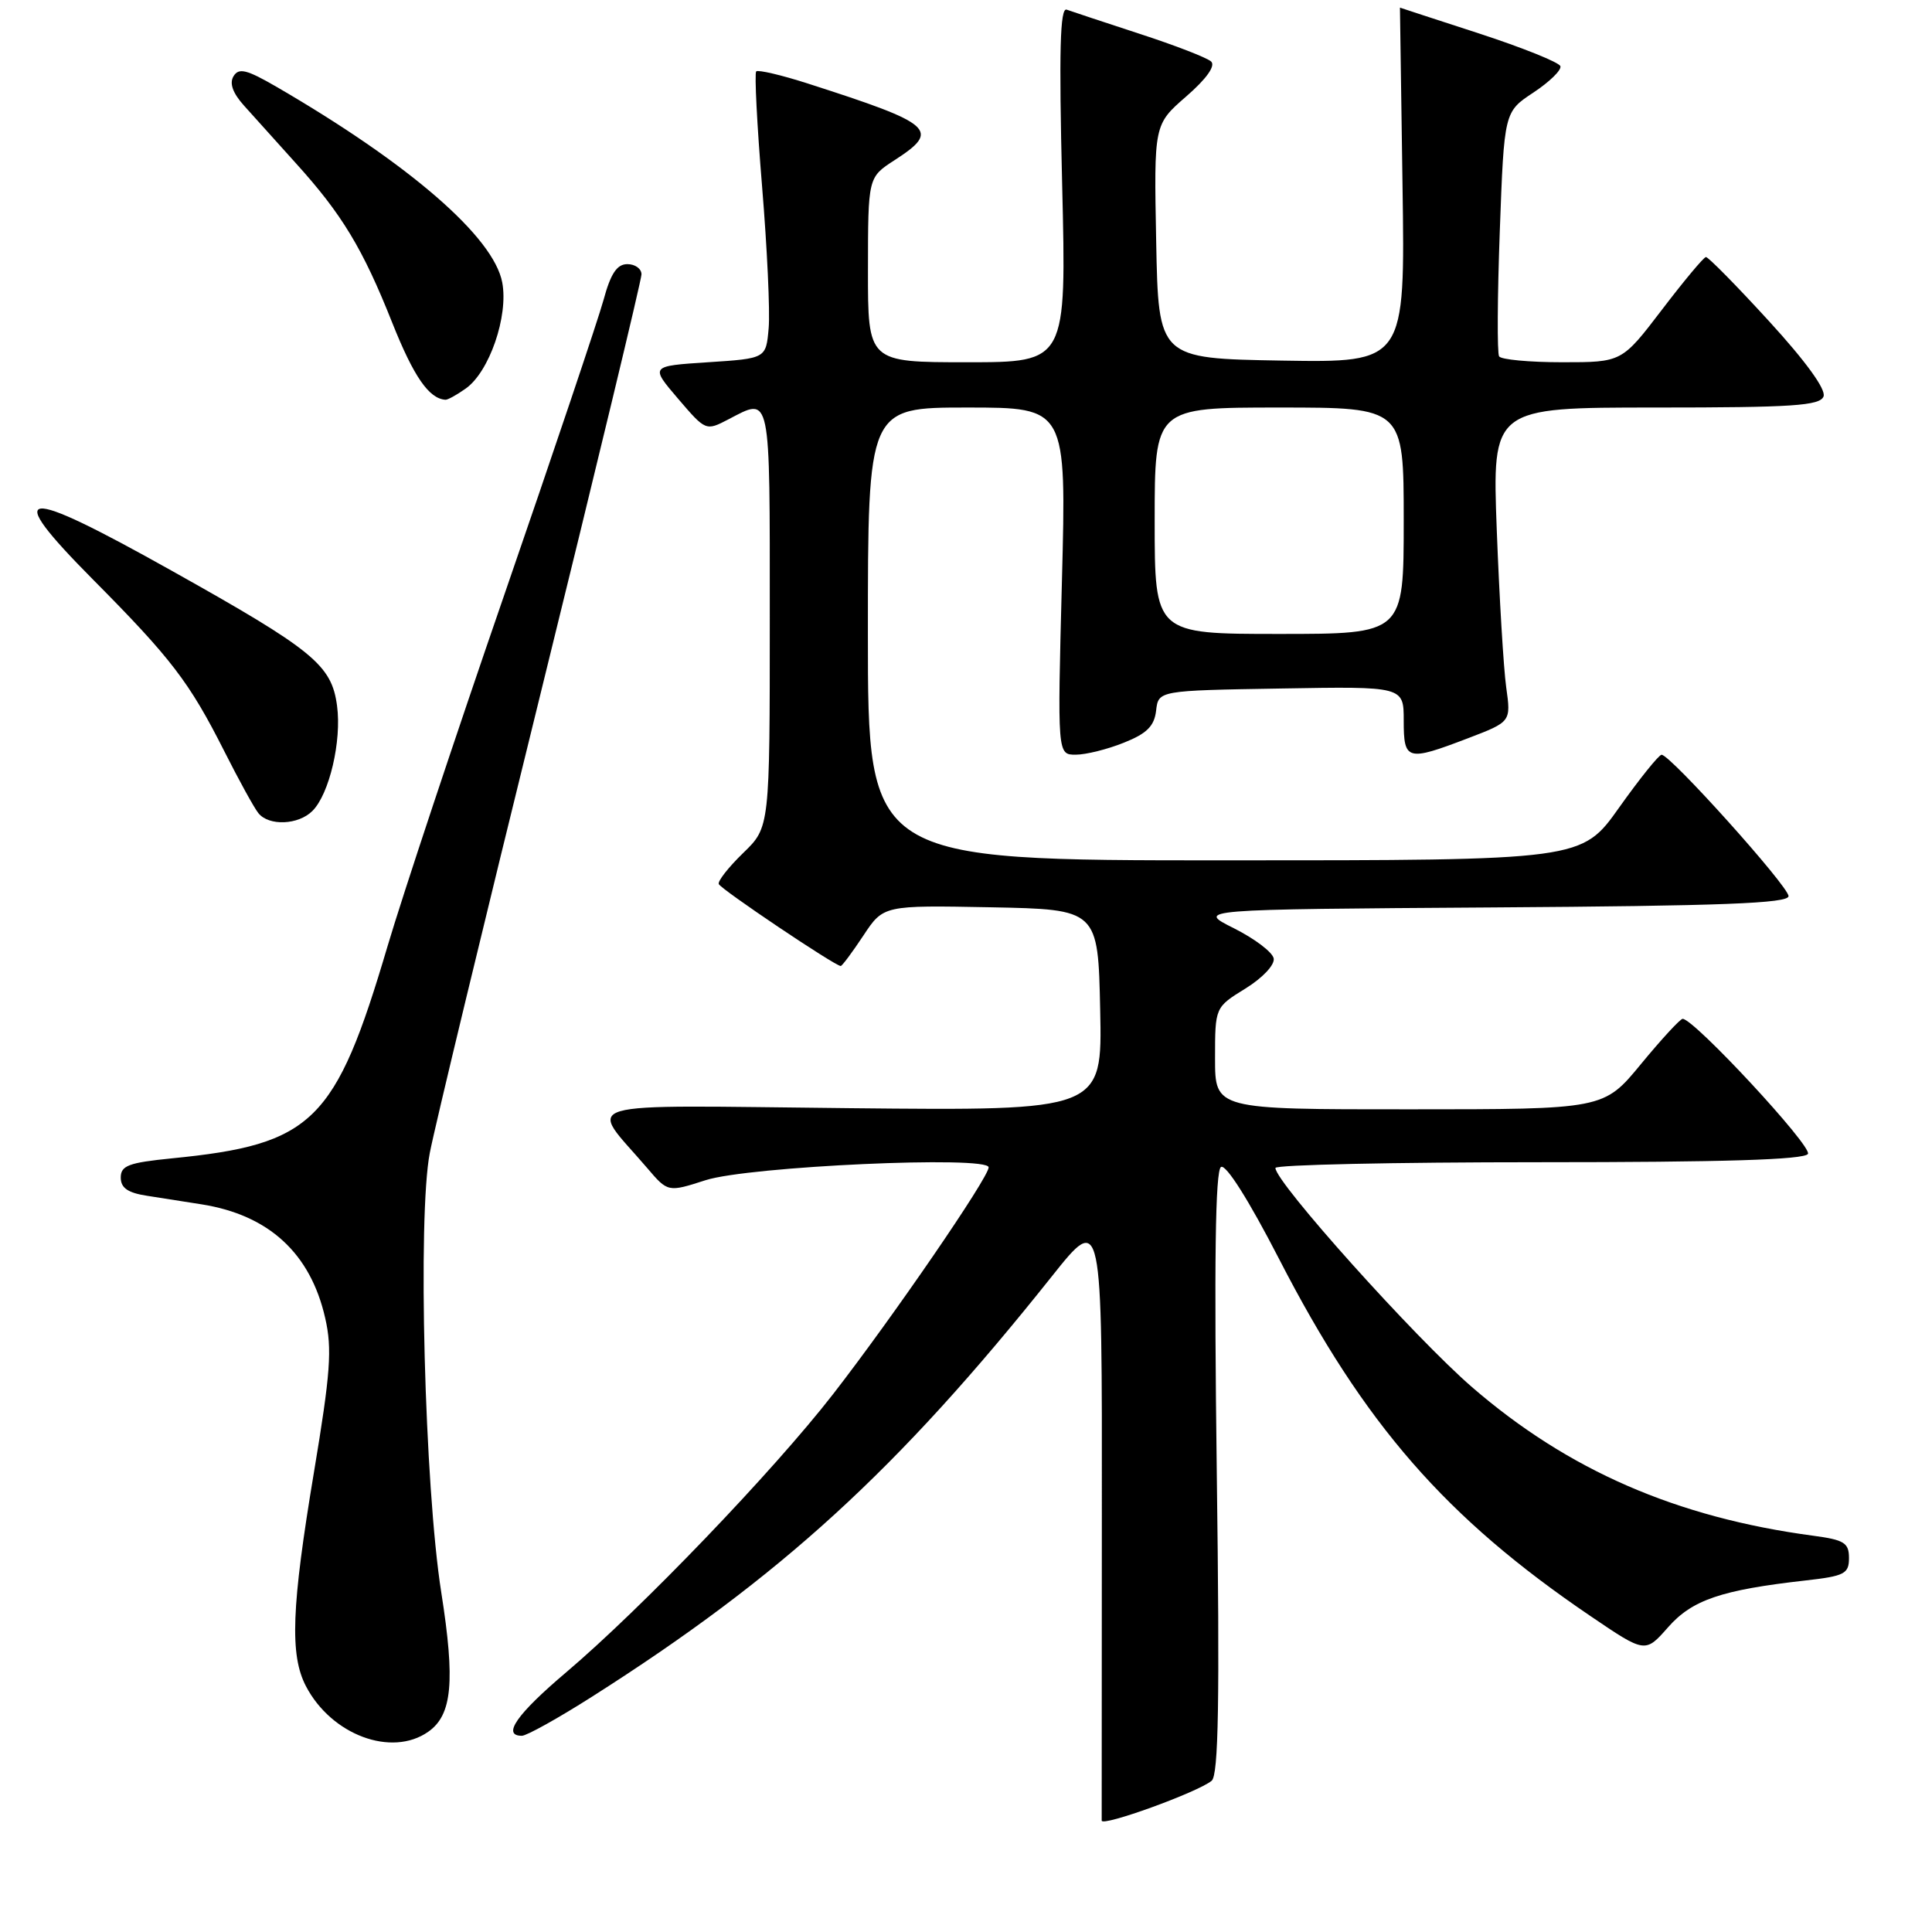 <?xml version="1.0" encoding="UTF-8" standalone="no"?>
<!DOCTYPE svg PUBLIC "-//W3C//DTD SVG 1.1//EN" "http://www.w3.org/Graphics/SVG/1.1/DTD/svg11.dtd" >
<svg xmlns="http://www.w3.org/2000/svg" xmlns:xlink="http://www.w3.org/1999/xlink" version="1.1" viewBox="0 0 256 256">
 <g >
 <path fill="currentColor"
d=" M 160.55 235.96 C 161.46 235.20 161.63 225.49 161.23 195.13 C 160.87 167.20 161.03 155.10 161.79 154.63 C 162.44 154.23 165.46 159.00 169.47 166.79 C 180.76 188.74 191.57 201.13 210.75 214.14 C 218.00 219.06 218.00 219.06 221.02 215.63 C 224.22 211.99 228.07 210.68 239.25 209.42 C 244.41 208.84 245.00 208.53 245.00 206.45 C 245.00 204.43 244.37 204.04 240.25 203.49 C 222.13 201.07 207.79 194.82 195.06 183.81 C 187.47 177.24 169.00 156.65 169.00 154.76 C 169.00 154.34 184.72 154.00 203.94 154.00 C 228.36 154.00 239.09 153.67 239.56 152.90 C 240.17 151.92 224.47 135.00 222.96 135.00 C 222.64 135.00 220.15 137.70 217.44 140.99 C 212.50 146.99 212.50 146.99 186.75 146.99 C 161.00 147.00 161.00 147.00 161.00 140.24 C 161.00 133.47 161.00 133.47 165.02 130.99 C 167.30 129.58 168.93 127.85 168.77 127.00 C 168.62 126.17 166.25 124.38 163.50 123.00 C 158.50 120.50 158.50 120.50 197.75 120.24 C 228.15 120.04 237.00 119.70 236.99 118.74 C 236.98 117.43 221.31 99.99 220.17 100.01 C 219.80 100.02 217.27 103.17 214.54 107.01 C 209.58 114.00 209.58 114.00 162.29 114.00 C 115.00 114.00 115.00 114.00 115.00 84.00 C 115.00 54.00 115.00 54.00 128.16 54.00 C 141.31 54.00 141.31 54.00 140.71 77.00 C 140.11 100.00 140.11 100.00 142.54 100.00 C 143.87 100.00 146.74 99.29 148.92 98.41 C 151.97 97.20 152.95 96.21 153.19 94.16 C 153.50 91.50 153.50 91.50 169.75 91.23 C 186.00 90.95 186.00 90.95 186.00 95.48 C 186.00 100.80 186.43 100.91 194.52 97.82 C 200.22 95.64 200.22 95.64 199.58 91.07 C 199.23 88.56 198.67 79.19 198.33 70.25 C 197.72 54.00 197.72 54.00 219.39 54.00 C 237.53 54.00 241.15 53.76 241.63 52.53 C 241.98 51.61 239.28 47.88 234.38 42.53 C 230.09 37.84 226.33 34.02 226.04 34.06 C 225.74 34.09 223.11 37.24 220.20 41.06 C 214.90 48.00 214.90 48.00 207.01 48.00 C 202.67 48.00 198.90 47.65 198.64 47.22 C 198.37 46.79 198.41 39.33 198.73 30.63 C 199.31 14.82 199.31 14.82 203.19 12.26 C 205.32 10.85 206.93 9.28 206.76 8.77 C 206.59 8.26 201.73 6.31 195.97 4.43 C 190.21 2.56 185.50 1.02 185.50 1.01 C 185.50 1.00 185.65 11.59 185.84 24.52 C 186.19 48.05 186.19 48.05 169.84 47.78 C 153.50 47.50 153.50 47.50 153.20 32.00 C 152.90 16.50 152.90 16.50 157.18 12.78 C 159.87 10.44 161.09 8.72 160.48 8.15 C 159.94 7.65 155.68 6.00 151.00 4.48 C 146.32 2.95 141.98 1.51 141.34 1.28 C 140.46 0.96 140.31 6.71 140.74 24.43 C 141.31 48.00 141.31 48.00 128.15 48.00 C 115.00 48.00 115.00 48.00 115.01 35.75 C 115.02 23.50 115.02 23.50 118.51 21.24 C 124.68 17.25 123.77 16.44 107.08 11.08 C 103.54 9.94 100.45 9.22 100.20 9.46 C 99.96 9.71 100.31 16.57 100.98 24.71 C 101.65 32.84 102.05 41.30 101.85 43.50 C 101.50 47.50 101.50 47.50 93.82 48.00 C 86.15 48.50 86.15 48.50 89.83 52.81 C 93.51 57.11 93.53 57.12 96.51 55.57 C 102.19 52.61 102.00 51.71 102.00 81.80 C 102.00 109.61 102.00 109.61 98.49 113.01 C 96.55 114.89 95.09 116.74 95.24 117.14 C 95.48 117.81 110.65 128.00 111.40 128.00 C 111.58 128.00 112.93 126.19 114.40 123.97 C 117.06 119.95 117.06 119.95 131.28 120.22 C 145.50 120.50 145.50 120.50 145.78 133.84 C 146.06 147.18 146.06 147.18 112.64 146.84 C 75.15 146.46 77.94 145.64 85.73 154.74 C 88.50 157.99 88.50 157.99 93.50 156.38 C 99.24 154.54 131.00 153.10 131.00 154.68 C 131.00 156.03 118.32 174.51 110.38 184.74 C 102.45 194.95 85.00 213.13 75.01 221.60 C 68.48 227.13 66.47 230.00 69.15 230.00 C 69.78 230.00 73.95 227.68 78.40 224.85 C 103.44 208.94 118.95 194.77 139.37 169.13 C 146.04 160.75 146.04 160.75 146.00 200.63 C 145.98 222.56 145.97 240.83 145.98 241.24 C 146.00 242.09 158.72 237.48 160.55 235.96 Z  M 56.74 229.47 C 59.92 227.25 60.33 222.82 58.47 211.00 C 56.26 197.01 55.33 161.14 56.95 152.77 C 57.61 149.32 64.20 122.02 71.58 92.10 C 78.96 62.18 85.00 37.09 85.00 36.35 C 85.00 35.61 84.16 35.00 83.13 35.00 C 81.75 35.00 80.92 36.24 79.97 39.75 C 79.25 42.36 73.33 59.96 66.81 78.85 C 60.29 97.74 53.34 118.67 51.36 125.35 C 44.45 148.72 41.48 151.64 22.75 153.49 C 17.05 154.06 16.00 154.45 16.00 156.03 C 16.00 157.41 16.94 158.06 19.50 158.45 C 21.43 158.75 24.67 159.26 26.70 159.58 C 35.62 160.99 41.14 166.06 43.09 174.65 C 44.03 178.74 43.79 181.94 41.60 195.08 C 38.62 212.95 38.38 219.29 40.54 223.43 C 43.91 229.89 51.89 232.87 56.74 229.47 Z  M 41.40 107.45 C 43.64 105.22 45.29 98.17 44.66 93.52 C 43.94 88.10 41.54 86.14 22.69 75.59 C 2.57 64.32 0.22 64.59 12.31 76.78 C 22.71 87.26 25.09 90.38 29.70 99.50 C 31.64 103.35 33.68 107.06 34.24 107.75 C 35.63 109.48 39.54 109.32 41.40 107.45 Z  M 61.69 51.50 C 64.83 49.31 67.39 41.89 66.55 37.43 C 65.42 31.41 54.30 21.76 36.65 11.51 C 32.70 9.22 31.65 8.95 30.95 10.09 C 30.37 11.02 30.83 12.32 32.33 13.99 C 33.56 15.37 36.64 18.78 39.16 21.58 C 45.31 28.37 48.06 32.91 51.98 42.78 C 54.82 49.91 56.85 52.84 59.03 52.97 C 59.32 52.99 60.52 52.33 61.69 51.50 Z  M 153.00 69.00 C 153.00 54.00 153.00 54.00 169.50 54.00 C 186.00 54.00 186.00 54.00 186.00 69.00 C 186.00 84.00 186.00 84.00 169.50 84.00 C 153.00 84.00 153.00 84.00 153.00 69.00 Z "/>
</g>
</svg>